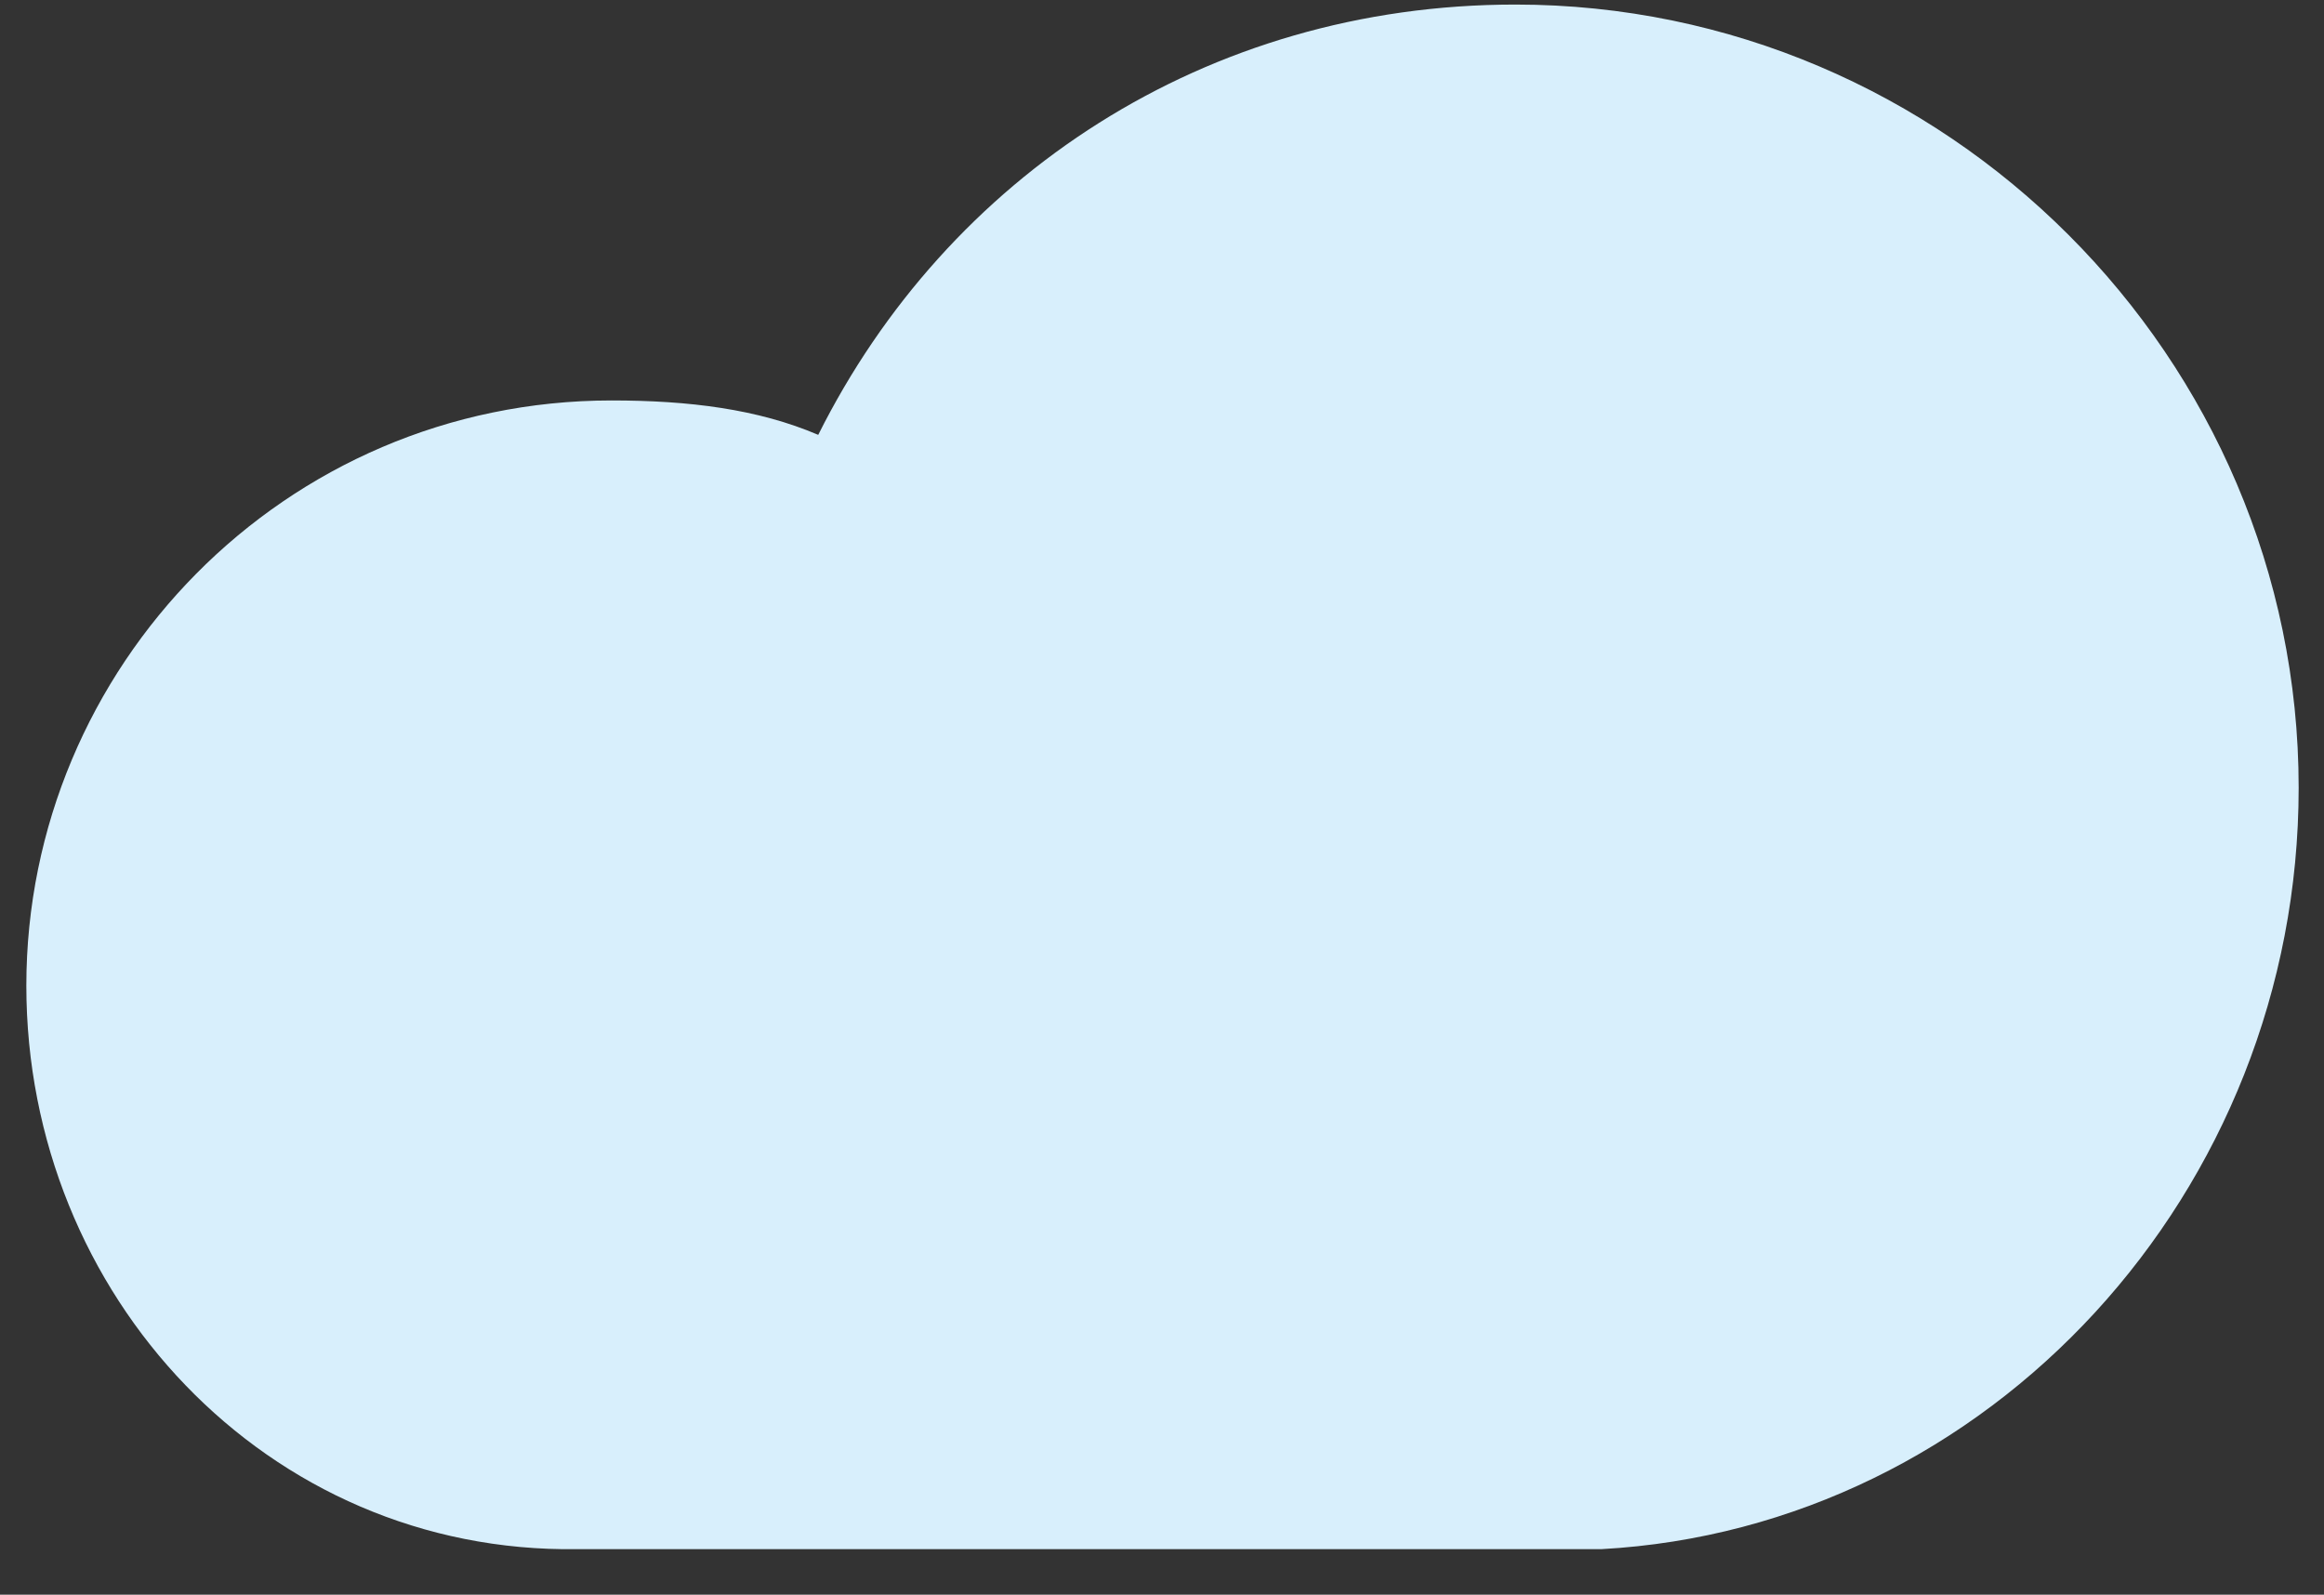 ﻿<?xml version="1.0" encoding="utf-8"?>
<svg version="1.1" xmlns:xlink="http://www.w3.org/1999/xlink" width="51px" height="35px" xmlns="http://www.w3.org/2000/svg">
  <rect width="100%" height="100%" fill="#333333" stroke="none"/>
  <g transform="matrix(1 0 0 1 -259 -764 )">
    <path d="M 35.144 34  C 43.644 33.533  50.444 26.167  50.444 17.289  C 50.444 7.844  42.7 0.1  33.256 0.1  C 26.456 0.1  20.789 3.878  17.956 9.544  C 16.633 8.978  15.122 8.789  13.422 8.789  C 6.244 8.789  0.578 14.644  0.578 21.633  C 0.578 28.433  5.867 34.1  12.667 34  L 35.144 34  Z " fill-rule="nonzero" fill="#d8effc" stroke="none" transform="matrix(1 0 0 1 259 764 )" />
  </g>
</svg>